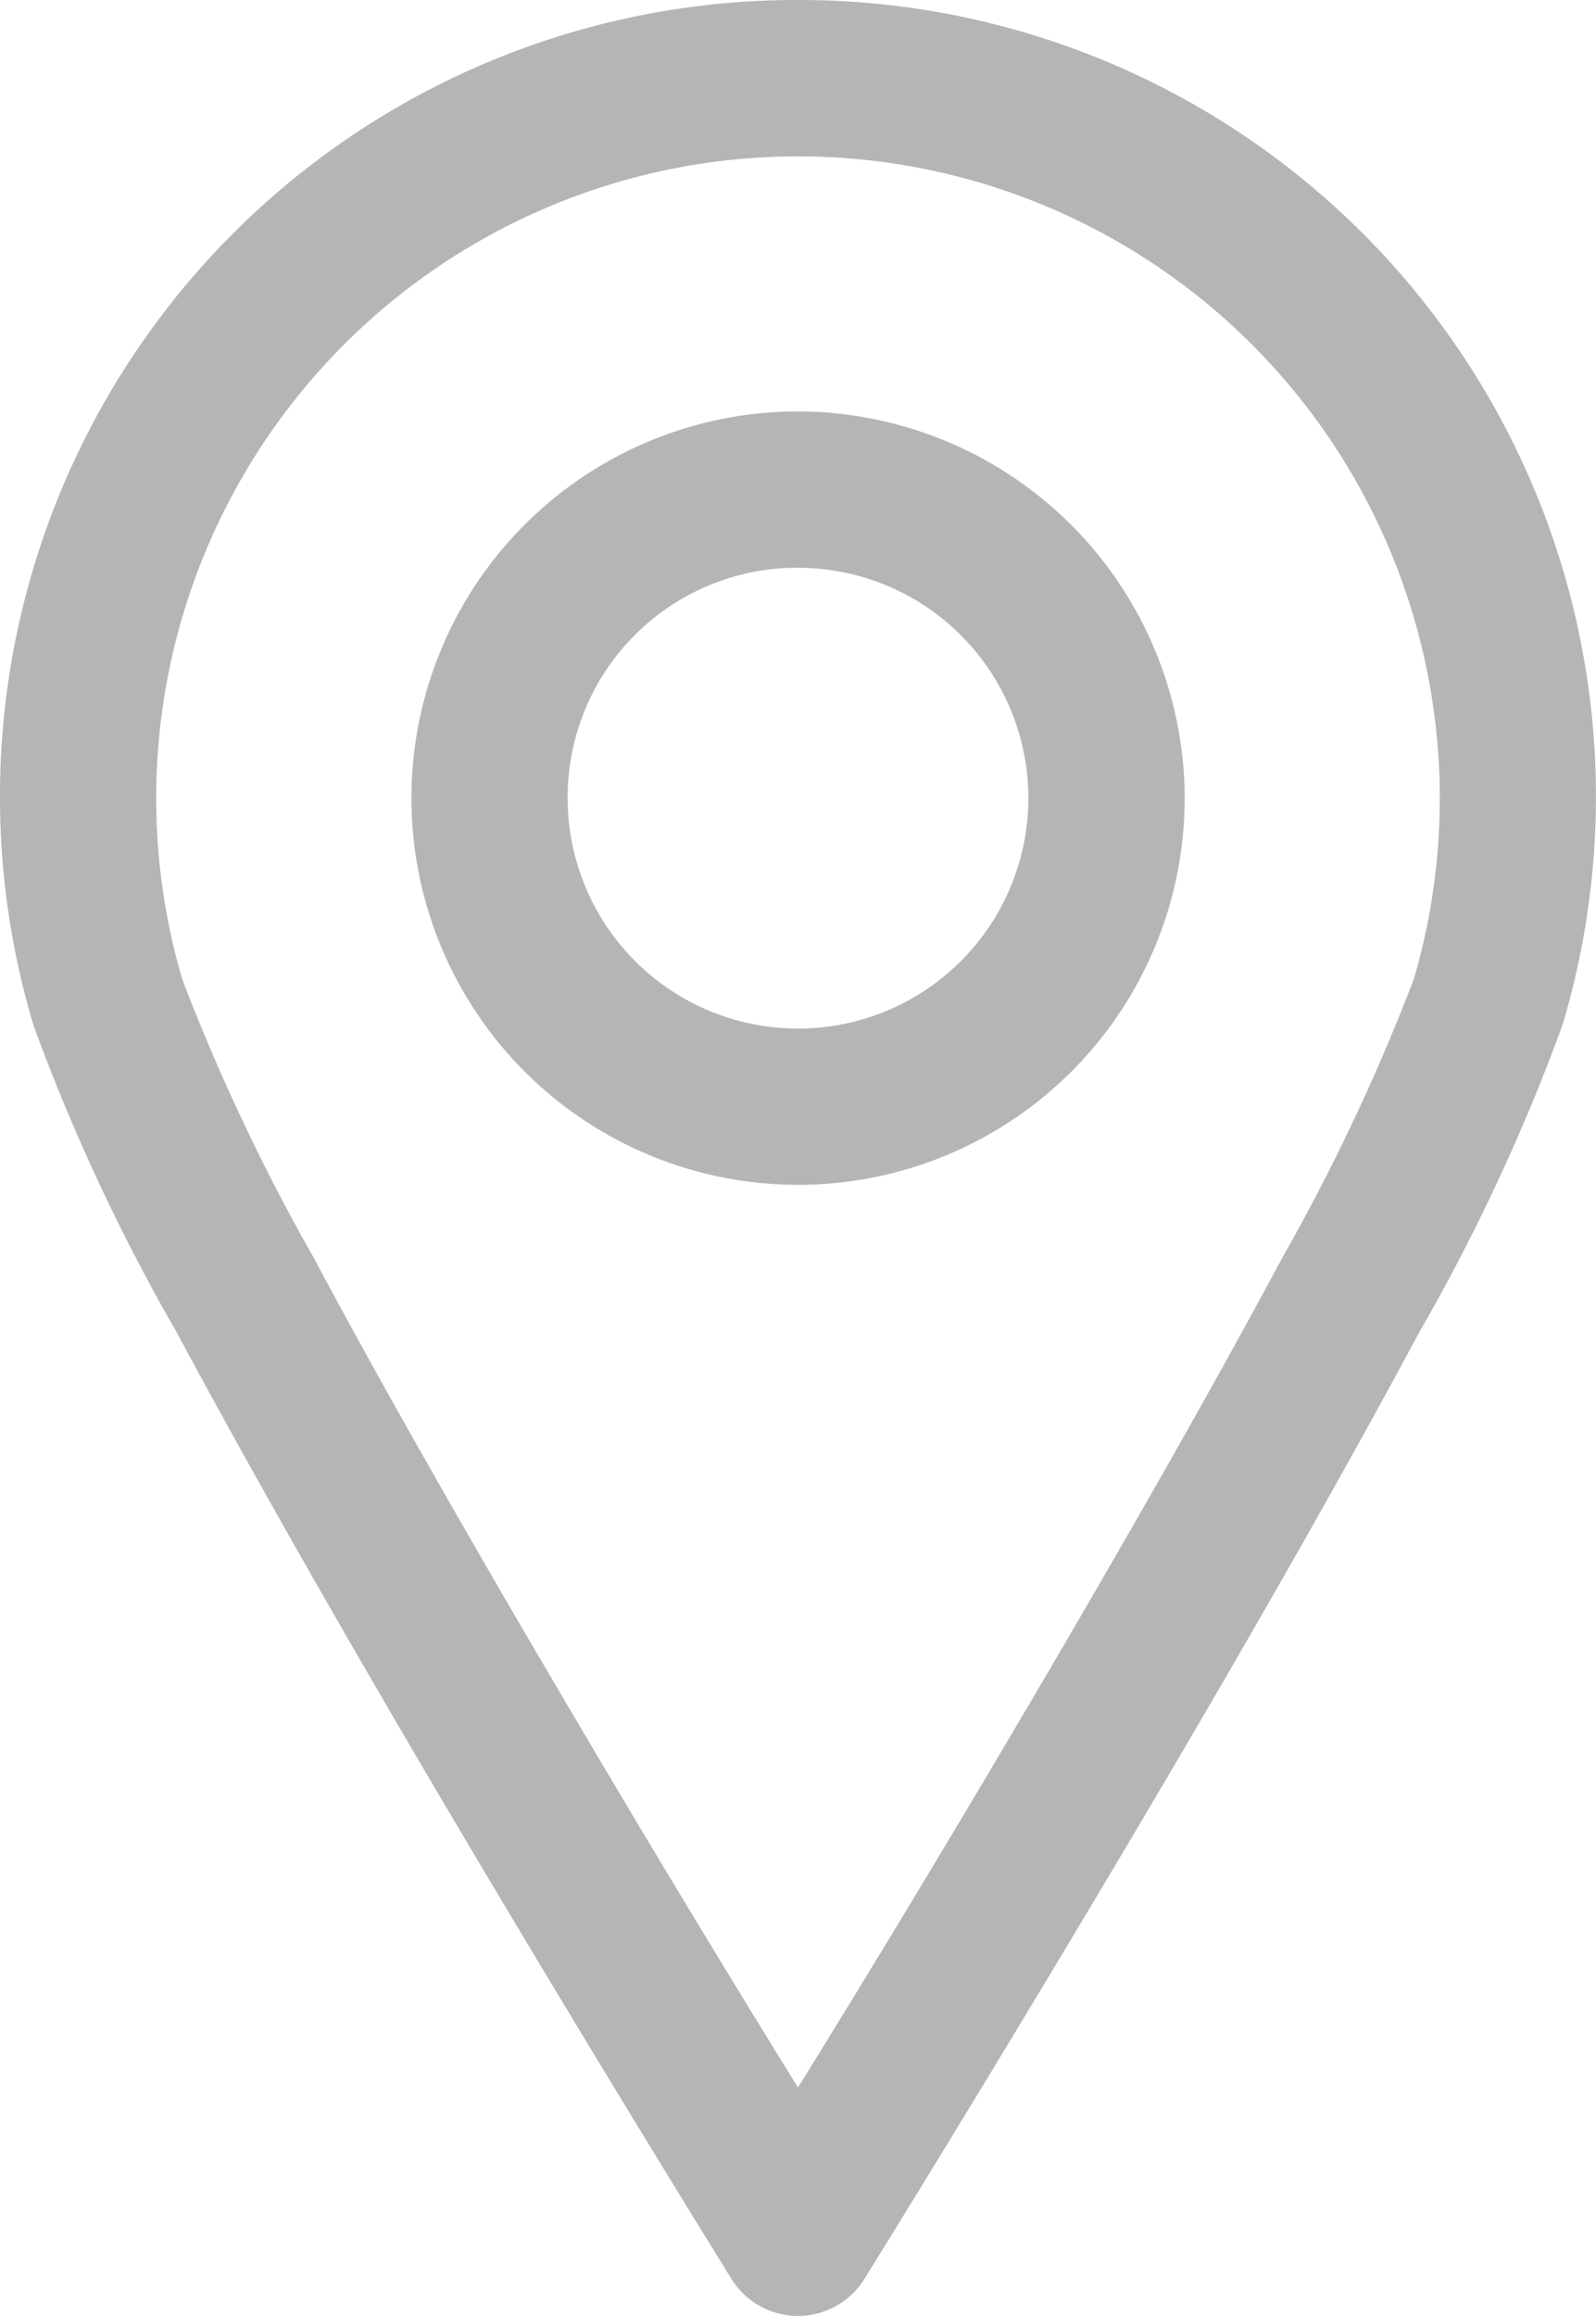 <svg xmlns="http://www.w3.org/2000/svg" viewBox="0 0 29.842 43.293">
  <defs>
    <style>
      .cls-1 {
        fill: #b5b5b5;
        stroke: #b5b5b5;
      }
    </style>
  </defs>
  <g id="noun_Address_2085423" transform="translate(-19.5 -5.5)">
    <g id="Group_305" data-name="Group 305" transform="translate(20 6)">
      <path id="Path_901" data-name="Path 901" class="cls-1" d="M34.421,6A14.391,14.391,0,0,0,20.6,24.506a36.211,36.211,0,0,0,2.644,5.663c1.281,2.392,2.852,5.148,4.386,7.766,3.07,5.235,5.979,9.914,5.979,9.914a.962.962,0,0,0,1.622,0s2.909-4.679,5.979-9.914c1.535-2.617,3.105-5.374,4.386-7.766a36.211,36.211,0,0,0,2.644-5.663A14.391,14.391,0,0,0,34.421,6Zm0,1.923A12.5,12.5,0,0,1,46.409,23.965a38.551,38.551,0,0,1-2.494,5.287c-1.261,2.355-2.829,5.1-4.356,7.706-2.637,4.5-4.5,7.482-5.138,8.517-.639-1.034-2.5-4.02-5.138-8.517-1.527-2.6-3.1-5.351-4.356-7.706a38.55,38.55,0,0,1-2.494-5.287A12.5,12.5,0,0,1,34.421,7.923Zm0,5.768a6.729,6.729,0,1,0,6.73,6.729A6.744,6.744,0,0,0,34.421,13.691Zm0,1.923a4.807,4.807,0,1,1-4.807,4.807A4.792,4.792,0,0,1,34.421,15.613Z" transform="translate(-20 -6)"/>
    </g>
  </g>
</svg>
